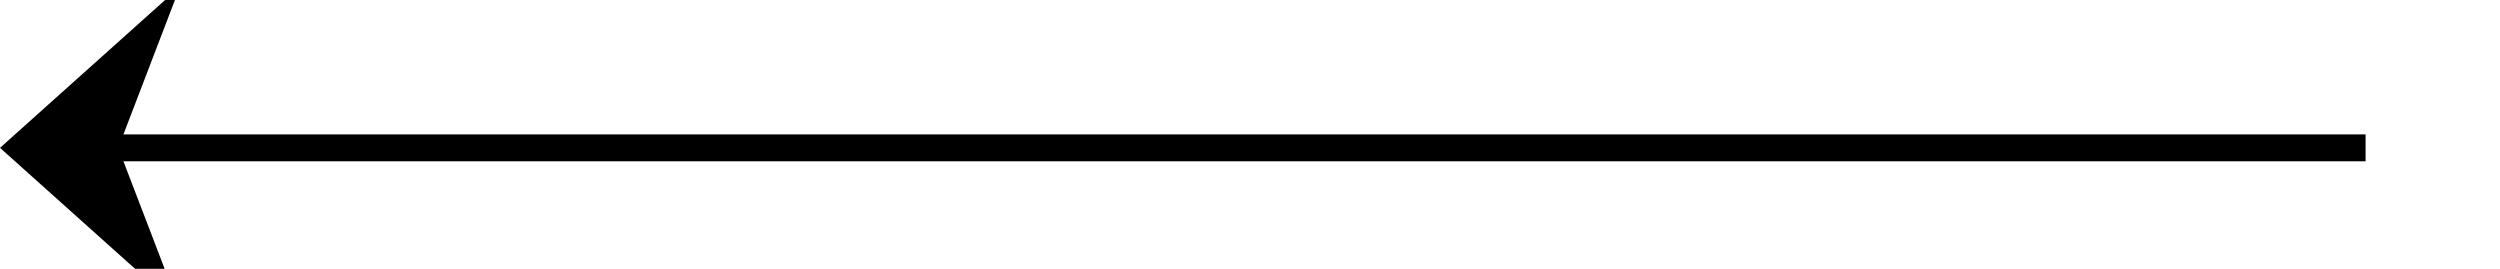 ﻿<?xml version="1.0" encoding="utf-8"?>
<svg version="1.1" xmlns:xlink="http://www.w3.org/1999/xlink" width="93px" height="10px" preserveAspectRatio="xMinYMid meet" viewBox="324 1084  93 8" xmlns="http://www.w3.org/2000/svg">
  <path d="M 412 1088.5  L 325 1088.5  " stroke-width="1" stroke="#000000" fill="none" />
  <path d="M 330.7 1082.5  L 324 1088.5  L 330.7 1094.5  L 328.4 1088.5  L 330.7 1082.5  Z " fill-rule="nonzero" fill="#000000" stroke="none" />
</svg>